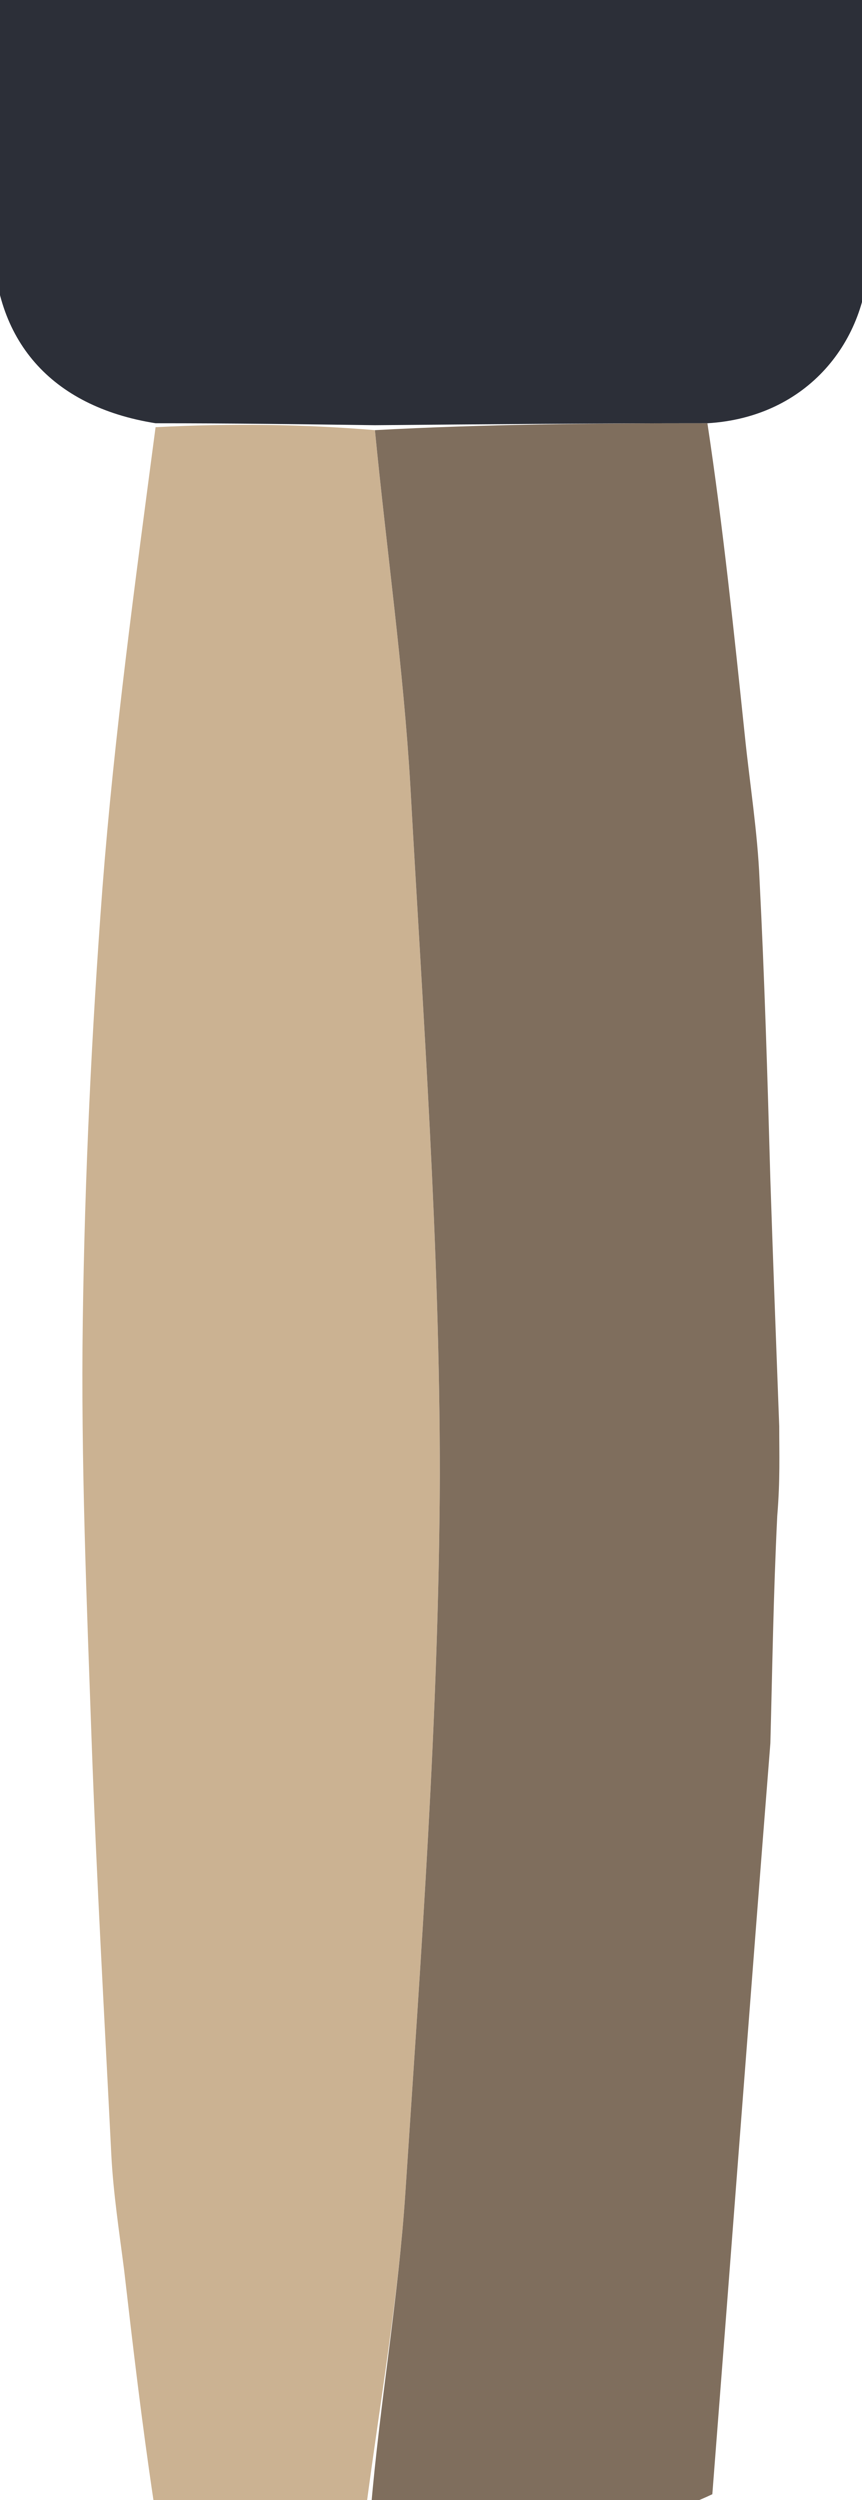 <svg version="1.2" xmlns="http://www.w3.org/2000/svg" viewBox="0 0 87 254" width="69" height="200">
	<title>temple-grec_adobe_express-svg-gauche-svg</title>
	<style>
		.s0 { fill: #cbb292 } 
		.s1 { fill: #2c2f38 } 
		.s2 { fill: #7f6e5d } 
	</style>
	<path id="Layer" class="s0" d="m36.9 254.8c-7-0.2-14.1-0.4-21.6-0.7-1.2-8-2.1-15.7-3-23.5-0.5-3.9-1.1-7.8-1.3-11.7-0.7-14-1.5-28-2-42-0.5-14.2-1.1-28.5-0.9-42.7 0.2-14.7 0.9-29.4 2-44 1.2-15.5 3.3-30.9 5.4-46.8 7.8-0.4 15-0.3 22.3 0.3 1.2 12.3 2.9 24.2 3.6 36.1 1.3 23.4 3 46.8 3 70.2-0.1 24.2-1.9 48.5-3.5 72.7-0.7 10.7-2.6 21.4-4 32.1z"/>
	<path id="Layer" class="s1" d="m37.8 43.2c-7.3-0.1-14.5-0.2-22.3-0.2-10.7-1.7-16.5-8.5-16.5-18.7 0-8.8 0-17.6 0.1-26.9 7.3 0.2 14.5 1.4 21.8 1.5 22.1 0.3 44.2 0.1 66.7 0.6 0.4 9.1 0.5 17.8 0.4 26.4-0.1 8.7-6.2 16.5-16.4 17.1-11.6 0-22.7 0.1-33.8 0.2z"/>
	<path id="Layer" class="s2" d="m78.9 144.9c0 2.8 0.1 5.5-0.2 9.1-0.4 8.2-0.5 15.6-0.7 23.1-2 25.3-3.9 50.6-5.9 76.3-1.7 0.8-3.4 1.5-5.2 1.5-9.7 0.1-19.4 0-29.5-0.1 0.9-10.7 2.8-21.4 3.5-32.1 1.6-24.2 3.4-48.5 3.5-72.7 0-23.4-1.7-46.8-3-70.2-0.7-11.9-2.4-23.8-3.6-36.1 11.1-0.6 22.2-0.7 33.8-0.7 1.6 10.6 2.7 21.2 3.8 31.7 0.5 4.9 1.3 9.8 1.5 14.7 0.5 9.8 0.8 19.7 1.1 30.5 0.3 9 0.6 17 0.9 25z"/>
</svg>